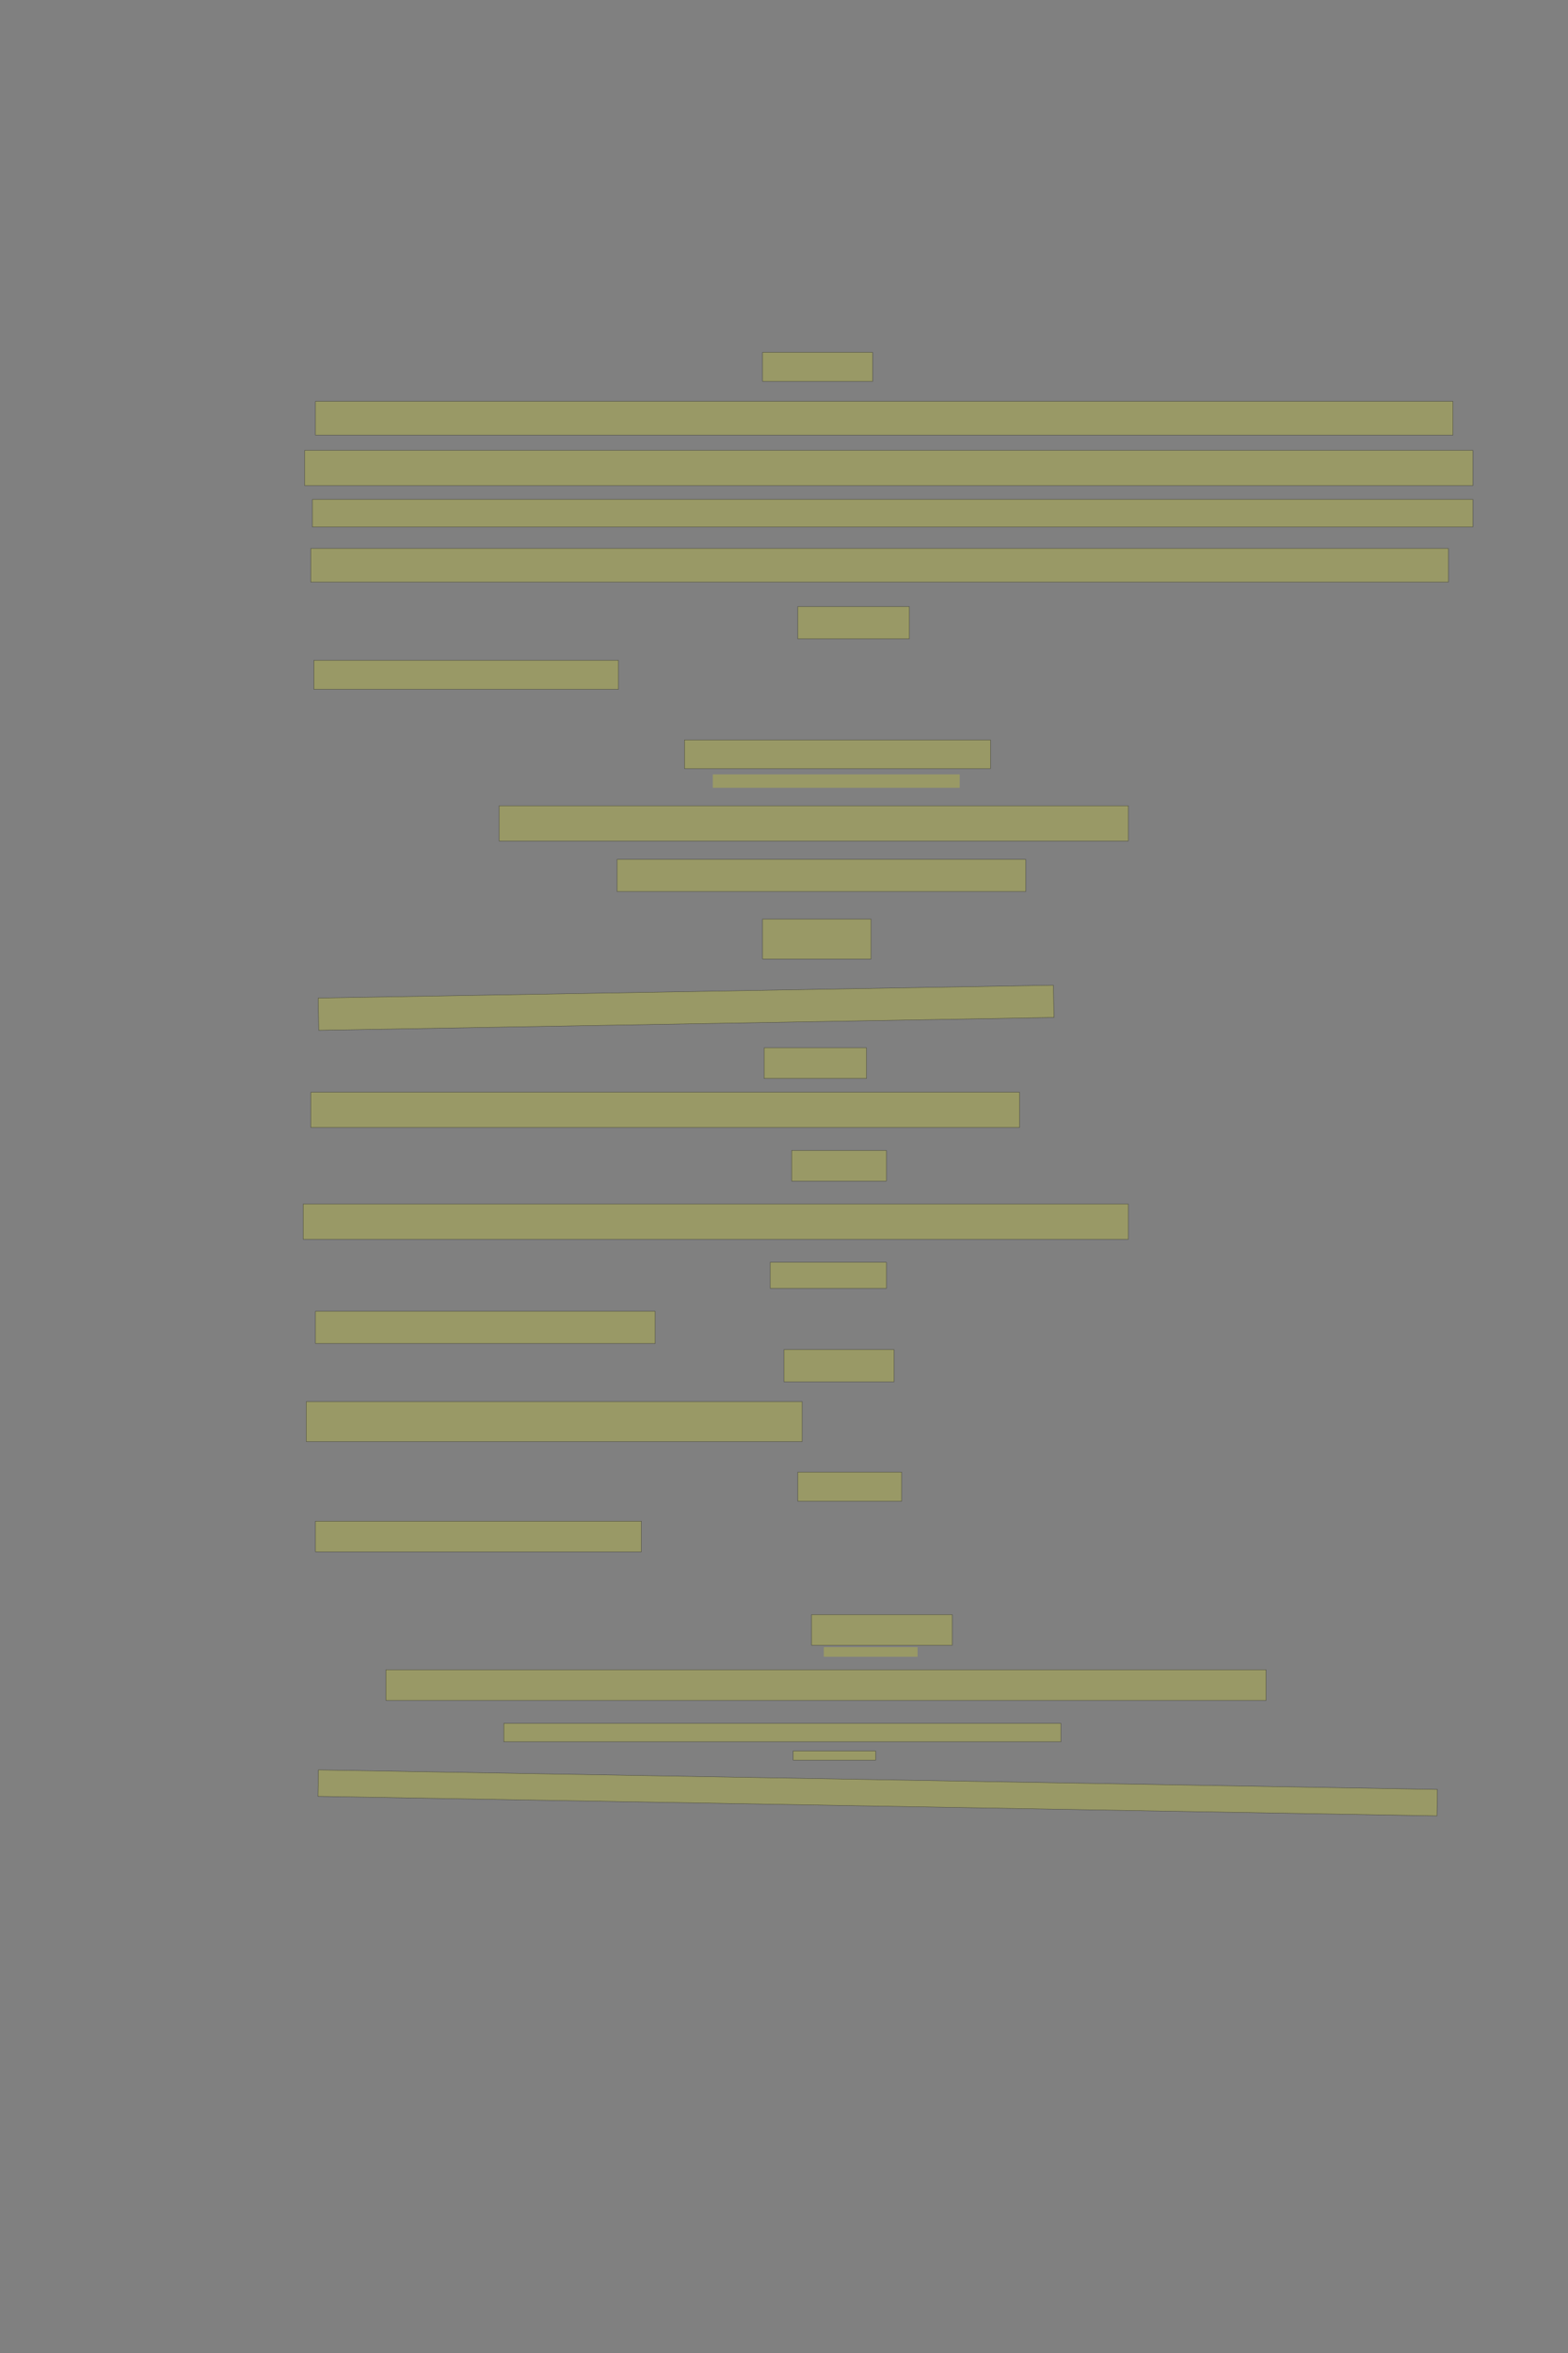 <?xml version="1.0" encoding="UTF-8" standalone="no"?><svg xmlns="http://www.w3.org/2000/svg" xmlns:xlink="http://www.w3.org/1999/xlink" height="6144" width="4096">
 <rect width="100%" height="100%" fill="#808080" stroke="none"/>
 <g>
  <title>Layer 1</title>
  <rect class=" imageannotationLine imageannotationLinked" fill="#FFFF00" fill-opacity="0.2" height="76" id="svg_2" stroke="#000000" stroke-opacity="0.5" width="287.43" x="1992" xlink:href="#la" y="920"/>
  <rect class=" imageannotationLine imageannotationLinked" fill="#FFFF00" fill-opacity="0.2" height="88" id="svg_4" stroke="#000000" stroke-opacity="0.5" width="2971.429" x="824" xlink:href="#lb" y="1048"/>
  <rect class=" imageannotationLine imageannotationLinked" fill="#FFFF00" fill-opacity="0.2" height="92" id="svg_6" stroke="#000000" stroke-opacity="0.5" width="3051.428" x="796" xlink:href="#lc" y="1176"/>
  <rect class=" imageannotationLine imageannotationLinked" fill="#FFFF00" fill-opacity="0.2" height="72" id="svg_8" stroke="#000000" stroke-opacity="0.5" width="3031.428" x="816" xlink:href="#ld" y="1304"/>
  <rect class=" imageannotationLine imageannotationLinked" fill="#FFFF00" fill-opacity="0.2" height="88" id="svg_10" stroke="#000000" stroke-opacity="0.5" width="2971.429" x="812" xlink:href="#le" y="1432"/>
  <rect class=" imageannotationLine imageannotationLinked" fill="#FFFF00" fill-opacity="0.2" height="84" id="svg_12" stroke="#000000" stroke-opacity="0.5" width="291.43" x="2084" xlink:href="#lf" y="1584"/>
  <rect class=" imageannotationLine imageannotationLinked" fill="#FFFF00" fill-opacity="0.2" height="76" id="svg_14" stroke="#000000" stroke-opacity="0.5" width="795.429" x="820" xlink:href="#lg" y="1724"/>
  <rect class=" imageannotationLine imageannotationLinked" fill="#FFFF00" fill-opacity="0.2" height="75" id="svg_16" stroke="#000000" stroke-opacity="0.5" width="799.429" x="1788" xlink:href="#lh" y="1932"/>
  <rect class=" imageannotationLine imageannotationLinked" fill="#FFFF00" fill-opacity="0.2" height="92" id="svg_18" stroke="#000000" stroke-opacity="0.5" width="1643.429" x="1304" xlink:href="#li" y="2104"/>
  <rect class=" imageannotationLine imageannotationLinked" fill="#FFFF00" fill-opacity="0.2" height="84" id="svg_20" stroke="#000000" stroke-opacity="0.5" width="1067.429" x="1612" xlink:href="#lj" y="2244"/>
  <rect class=" imageannotationLine imageannotationLinked" fill="#FFFF00" fill-opacity="0.2" height="104" id="svg_22" stroke="#000000" stroke-opacity="0.5" width="283.43" x="1992" xlink:href="#lk" y="2400"/>
  <rect class=" imageannotationLine imageannotationLinked" fill="#FFFF00" fill-opacity="0.2" height="84.215" id="svg_24" stroke="#000000" stroke-opacity="0.5" transform="rotate(-1 1792.2,2631.38) " width="1920.76" x="831.823" xlink:href="#ll" y="2589.275"/>
  <rect class=" imageannotationLine imageannotationLinked" fill="#FFFF00" fill-opacity="0.2" height="80" id="svg_26" stroke="#000000" stroke-opacity="0.5" width="267.43" x="1996" xlink:href="#lm" y="2736"/>
  <rect class=" imageannotationLine imageannotationLinked" fill="#FFFF00" fill-opacity="0.2" height="92" id="svg_28" stroke="#000000" stroke-opacity="0.5" width="1851.429" x="812" xlink:href="#ln" y="2852"/>
  <rect class=" imageannotationLine imageannotationLinked" fill="#FFFF00" fill-opacity="0.2" height="80" id="svg_30" stroke="#000000" stroke-opacity="0.5" width="247.43" x="2068" xlink:href="#lo" y="3004"/>
  <rect class=" imageannotationLine imageannotationLinked" fill="#FFFF00" fill-opacity="0.2" height="92" id="svg_32" stroke="#000000" stroke-opacity="0.5" width="2155.429" x="792" xlink:href="#lp" y="3144"/>
  <rect class=" imageannotationLine imageannotationLinked" fill="#FFFF00" fill-opacity="0.2" height="68" id="svg_34" stroke="#000000" stroke-opacity="0.5" width="303.43" x="2012" xlink:href="#lq" y="3296"/>
  <rect class=" imageannotationLine imageannotationLinked" fill="#FFFF00" fill-opacity="0.2" height="84" id="svg_36" stroke="#000000" stroke-opacity="0.5" width="887.429" x="824" xlink:href="#lr" y="3424"/>
  <rect class=" imageannotationLine imageannotationLinked" fill="#FFFF00" fill-opacity="0.2" height="84" id="svg_38" stroke="#000000" stroke-opacity="0.5" width="287.43" x="2048" xlink:href="#ls" y="3524"/>
  <rect class=" imageannotationLine imageannotationLinked" fill="#FFFF00" fill-opacity="0.2" height="104" id="svg_40" stroke="#000000" stroke-opacity="0.5" width="1295.429" x="800" xlink:href="#lt" y="3660"/>
  <rect class=" imageannotationLine imageannotationLinked" fill="#FFFF00" fill-opacity="0.2" height="76" id="svg_42" stroke="#000000" stroke-opacity="0.5" width="271.43" x="2084" xlink:href="#lu" y="3844"/>
  <rect class=" imageannotationLine imageannotationLinked" fill="#FFFF00" fill-opacity="0.2" height="80" id="svg_44" stroke="#000000" stroke-opacity="0.5" width="851.429" x="824" xlink:href="#lv" y="3972"/>
  <rect class=" imageannotationLine imageannotationLinked" fill="#FFFF00" fill-opacity="0.2" height="80" id="svg_46" stroke="#000000" stroke-opacity="0.5" width="367.43" x="2120" xlink:href="#lw" y="4216"/>
  <rect class=" imageannotationLine imageannotationLinked" fill="#FFFF00" fill-opacity="0.2" height="80" id="svg_48" stroke="#000000" stroke-opacity="0.5" width="2299.429" x="1008" xlink:href="#lx" y="4360"/>
  <rect class=" imageannotationLine imageannotationLinked" fill="#FFFF00" fill-opacity="0.2" height="48" id="svg_50" stroke="#000000" stroke-opacity="0.5" width="1455.429" x="1316" xlink:href="#ly" y="4500"/>
  <rect class=" imageannotationLine imageannotationLinked" fill="#FFFF00" fill-opacity="0.2" height="69.002" id="svg_52" stroke="#000000" stroke-opacity="0.5" transform="rotate(1 2292.758,4681.501) " width="2923.429" x="831.044" xlink:href="#lz" y="4647"/>
  <rect class=" imageannotationLine imageannotationLinked" fill="#FFFF00" fill-opacity="0.2" height="24" id="svg_58" stroke="#000000" stroke-opacity="0.5" width="215.43" x="2072" xlink:href="#laa" y="4572"/>
  <rect class=" imageannotationLine imageannotationLinked" fill="#FFFF00" fill-opacity="0.2" height="35" id="svg_3" stroke="#000000" stroke-dasharray="null" stroke-linecap="null" stroke-linejoin="null" stroke-opacity="0.5" stroke-width="null" width="645" x="1862" xlink:href="#lab" y="2022"/>
  <rect class=" imageannotationLine imageannotationLinked" fill="#FFFF00" fill-opacity="0.2" height="25" id="svg_9" stroke="#000000" stroke-dasharray="null" stroke-linecap="null" stroke-linejoin="null" stroke-opacity="0.5" stroke-width="null" width="245" x="2152" xlink:href="#lac" y="4301"/>
 </g>
</svg>